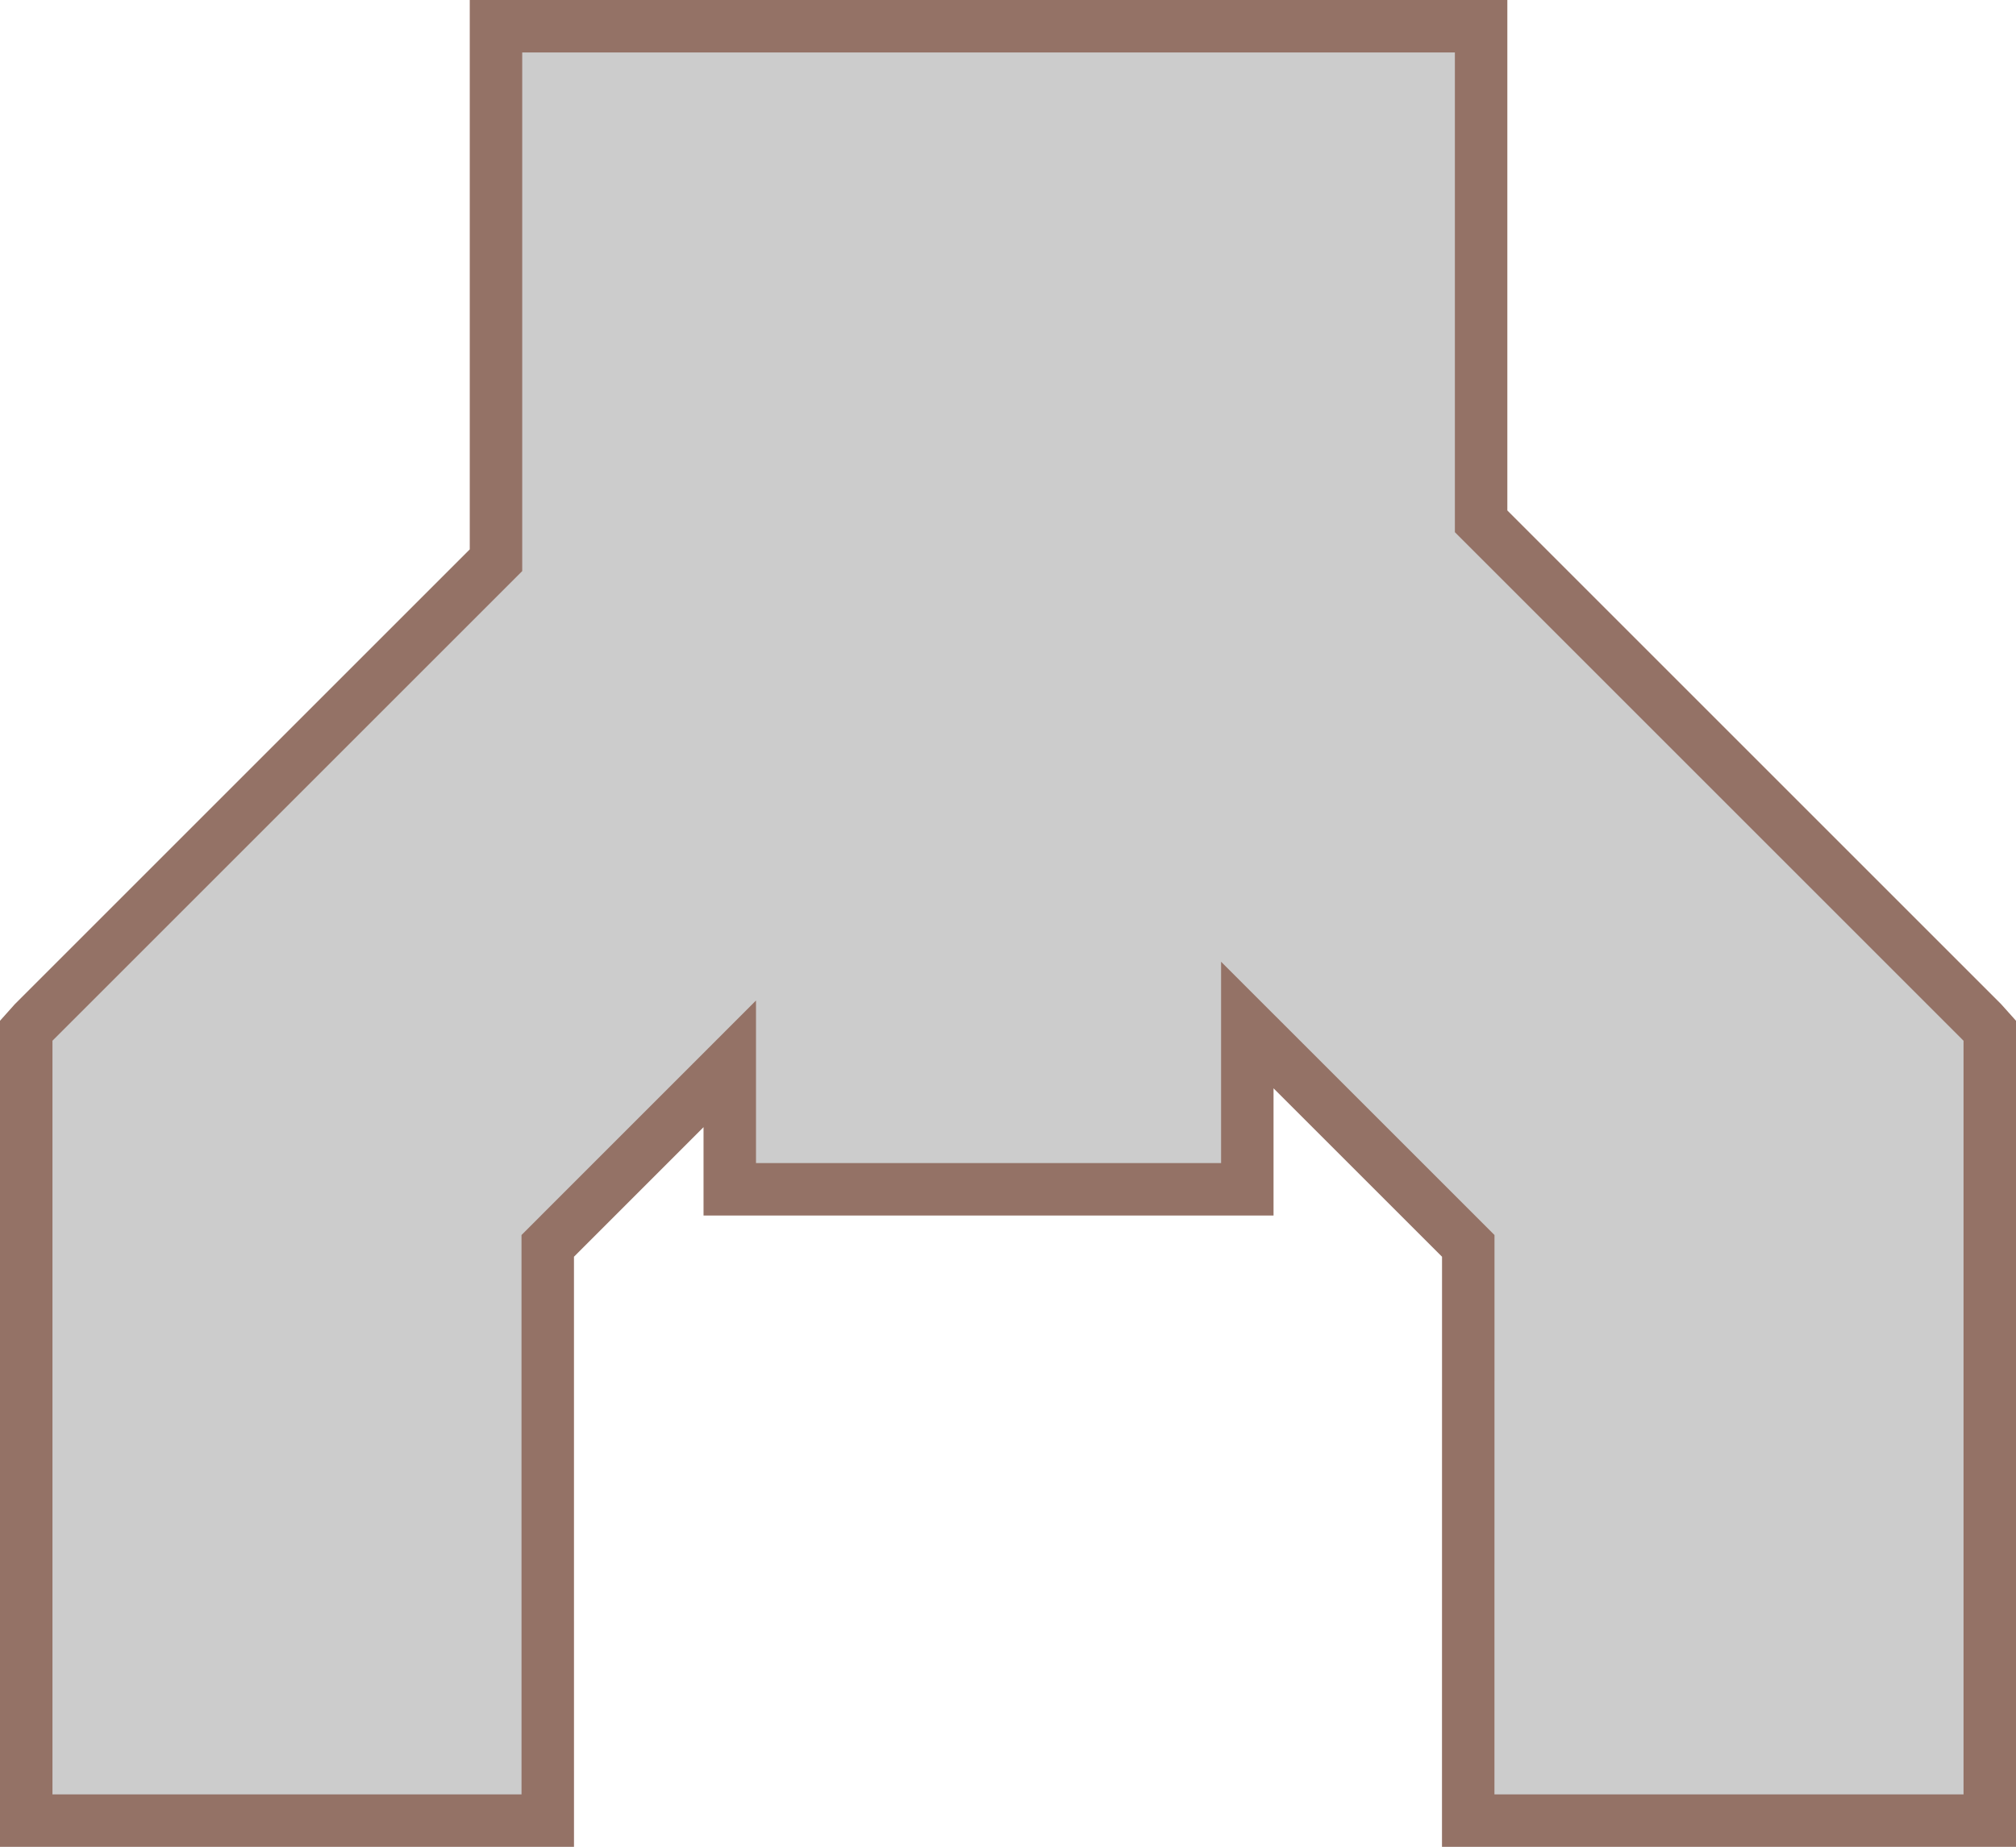﻿<?xml version="1.0" encoding="utf-8"?>
<svg version="1.1" id="图层_1" xmlns="http://www.w3.org/2000/svg" xmlns:xlink="http://www.w3.org/1999/xlink" x="0px" y="0px" width="76.862px" height="70.43px" viewBox="0 0 76.862 70.43" enable-background="new 0 0 76.862 70.43" xml:space="preserve">
<polygon com-has-ani="true" com-name="com_switch"  fill="#CCCCCC" stroke="#947266" stroke-width="2" stroke-miterlimit="10" points="75.569,38.982 56.469,19.881 56.469,1 &#xD;&#xA;	47.555,1 27.823,1 18.91,1 18.91,21.365 1.292,38.982 1,39.309 1,39.633 1,69.43 20.884,69.43 20.883,47.512 27.823,40.57 &#xD;&#xA;	27.823,45.355 47.555,45.355 47.555,39.09 55.979,47.512 55.977,69.43 75.862,69.43 75.862,39.633 75.862,39.309 " />
</svg>
